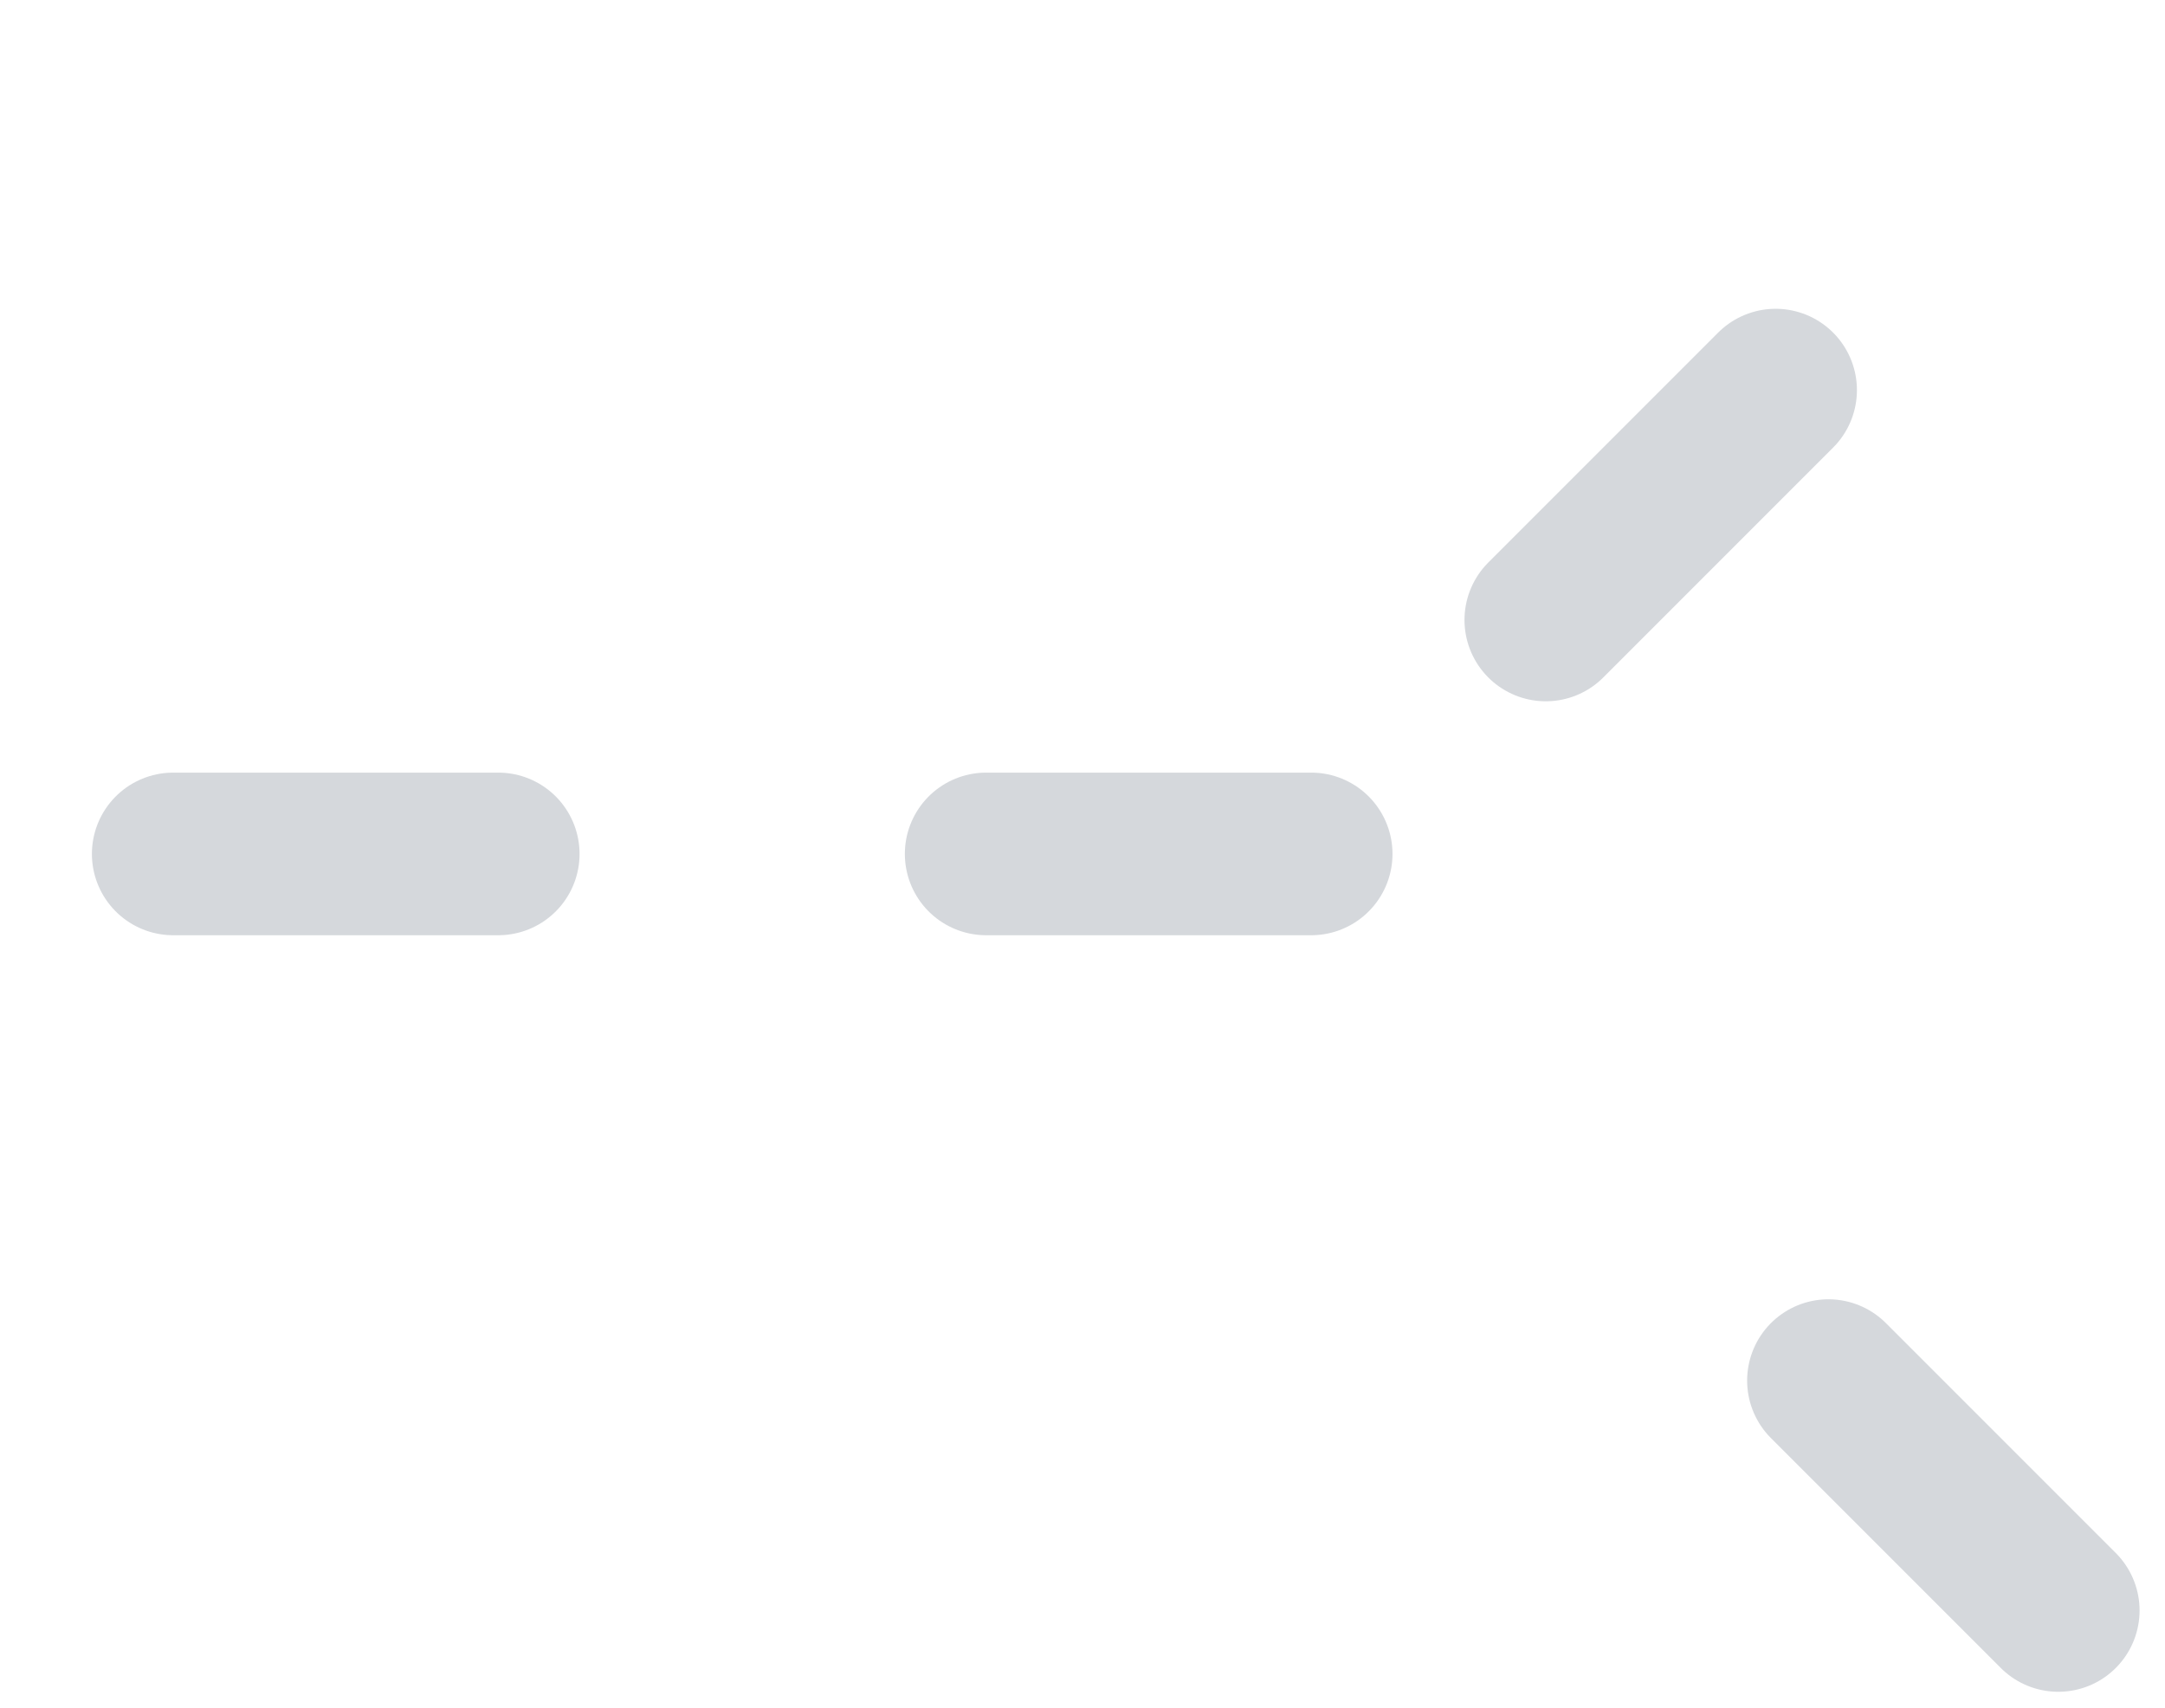 <svg width="100%" preserveAspectRatio="xMinYMin meet" viewBox="0 0 71 56" fill="none"
	xmlns="http://www.w3.org/2000/svg">
	<path d="M50.693 20.329L67.5 3.522" stroke="rgb(213, 216, 220)" stroke-width="5.332"
		stroke-linecap="round" stroke-dasharray="10.66 16" />
	<path d="M67.5 52.807L50.693 36" stroke="rgb(213, 216, 220)" stroke-width="5.332"
		stroke-linecap="round"
		stroke-dasharray="10.66 16" />
	<path d="M43 28L3 28" stroke="rgb(213, 216, 220)" stroke-width="5.332" stroke-linecap="round"
		stroke-dasharray="10.66 16" />
</svg>

